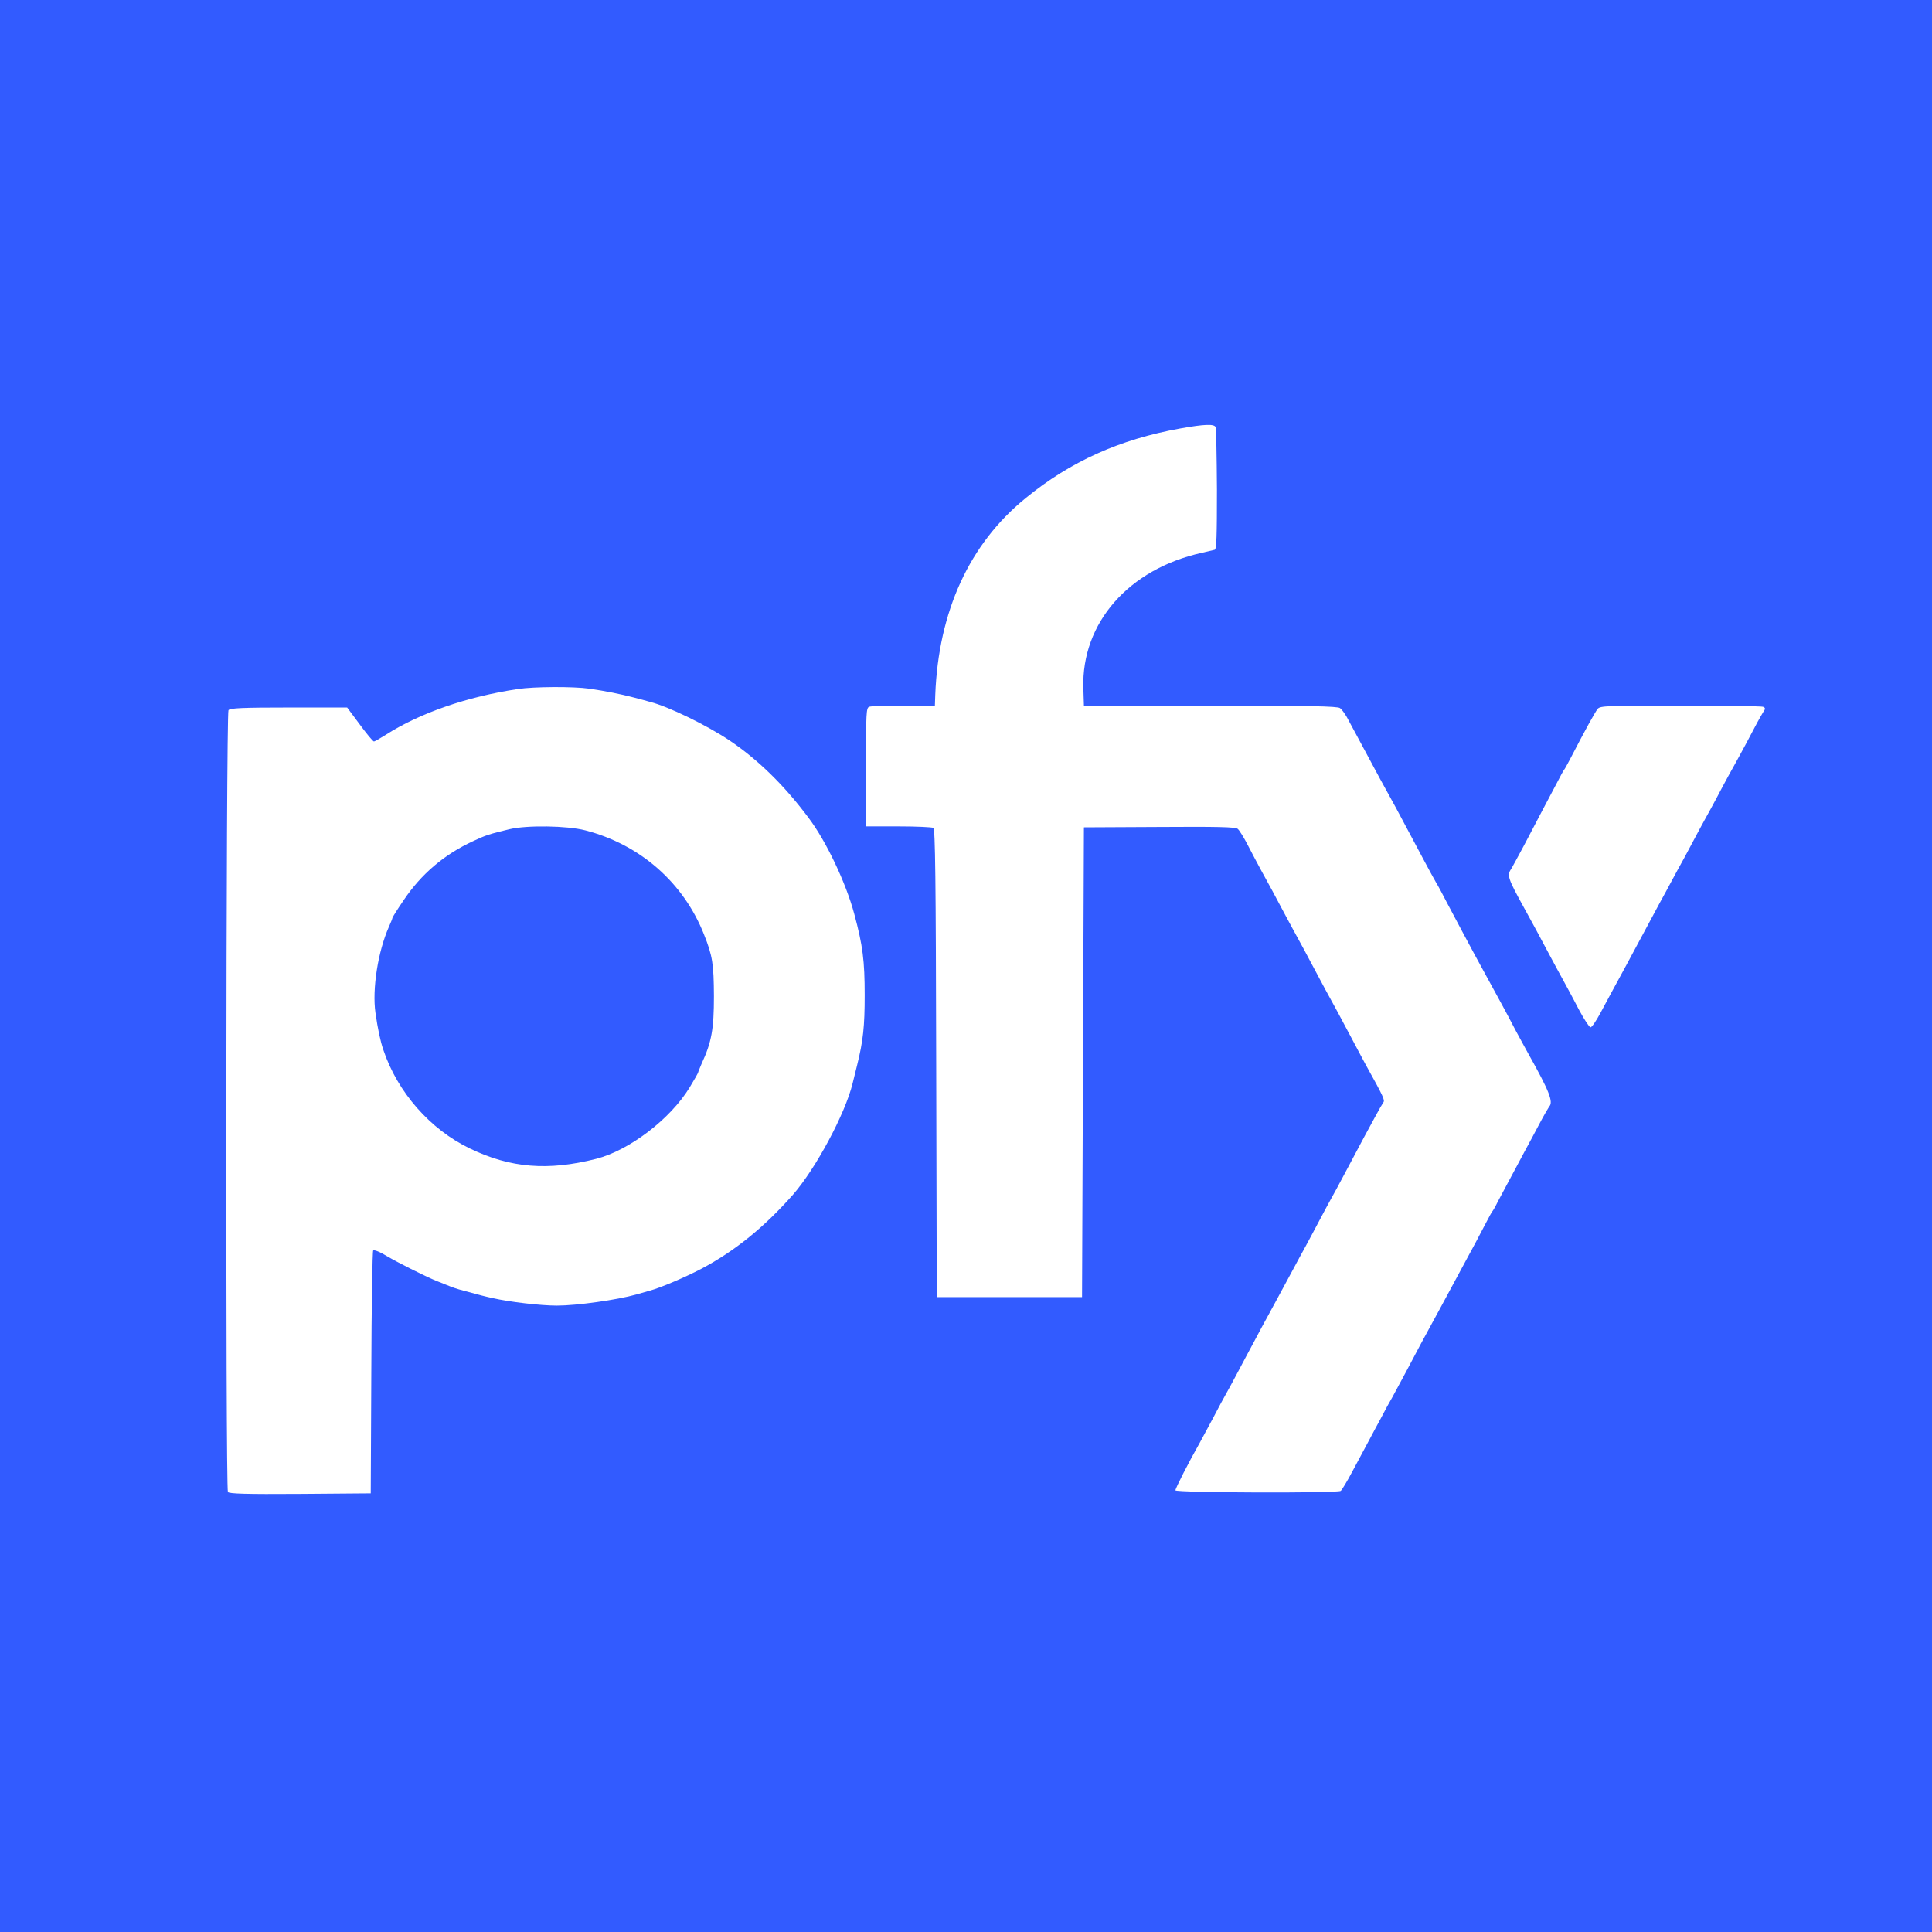 <?xml version="1.0" standalone="no"?>
<!DOCTYPE svg PUBLIC "-//W3C//DTD SVG 20010904//EN"
 "http://www.w3.org/TR/2001/REC-SVG-20010904/DTD/svg10.dtd">
<svg version="1.0" xmlns="http://www.w3.org/2000/svg"
 width="1024pt" height="1024pt" viewBox="0 0 1024 1024"
 preserveAspectRatio="xMidYMid meet" style="background-color: white;">

<g transform="translate(0,1024) scale(0.1,-0.1)"
fill="#325bff" stroke="none">
<path d="M0 5120 l0 -5120 5120 0 5120 0 0 5120 0 5120 -5120 0 -5120 0 0
-5120z m6443 2856 c3 -7 6 -156 7 -330 0 -250 -2 -317 -12 -320 -7 -2 -38 -9
-68 -16 -388 -86 -638 -372 -628 -716 l3 -94 671 0 c517 0 674 -3 686 -13 9
-6 25 -28 36 -47 10 -19 38 -71 62 -115 114 -213 125 -233 199 -367 28 -52 69
-129 152 -285 23 -43 49 -91 59 -108 10 -16 38 -68 62 -115 118 -223 176 -330
287 -532 16 -29 50 -93 76 -143 27 -49 56 -104 66 -121 111 -198 133 -255 110
-279 -4 -6 -28 -46 -51 -90 -23 -44 -57 -107 -75 -140 -43 -80 -117 -219 -147
-275 -12 -25 -25 -47 -28 -50 -3 -3 -19 -32 -36 -65 -29 -56 -60 -115 -140
-262 -19 -35 -50 -93 -70 -130 -20 -38 -49 -90 -64 -118 -38 -69 -94 -173
-150 -280 -26 -49 -58 -108 -70 -130 -13 -22 -40 -71 -60 -110 -21 -38 -51
-95 -67 -125 -16 -30 -54 -100 -83 -155 -29 -55 -58 -103 -64 -107 -19 -13
-876 -10 -876 3 0 11 71 150 130 254 12 22 44 81 70 130 26 50 56 106 67 125
11 19 40 73 65 120 25 47 64 121 88 165 23 44 55 103 70 130 26 47 55 102 138
255 19 36 48 89 64 118 16 29 48 90 72 135 24 45 52 98 63 117 11 19 40 73 65
120 108 203 132 249 166 310 19 36 39 70 44 77 9 12 2 28 -94 201 -16 29 -48
90 -72 135 -24 45 -57 107 -73 137 -43 78 -94 172 -143 265 -23 44 -55 103
-70 130 -15 28 -44 80 -64 118 -20 37 -52 97 -72 135 -20 37 -49 90 -64 117
-15 28 -45 84 -66 125 -21 41 -46 81 -54 87 -11 10 -111 12 -415 10 l-400 -2
-5 -1245 -5 -1245 -385 0 -385 0 -3 1239 c-2 977 -5 1242 -15 1248 -6 4 -90 8
-184 8 l-173 0 0 314 c0 288 1 314 17 320 10 4 92 6 183 5 l165 -2 2 59 c17
444 181 801 478 1043 238 195 499 312 820 370 128 23 181 25 188 7z m-3320
-1386 c88 -13 164 -28 237 -47 30 -8 69 -18 85 -23 99 -25 301 -124 421 -204
150 -101 290 -237 419 -410 94 -124 199 -346 243 -511 45 -167 55 -247 55
-430 0 -164 -8 -241 -40 -370 -8 -33 -19 -77 -24 -97 -40 -163 -195 -451 -316
-590 -152 -172 -308 -299 -486 -393 -86 -45 -217 -101 -274 -116 -18 -5 -50
-14 -70 -20 -103 -29 -316 -59 -422 -59 -84 0 -250 19 -341 40 -41 9 -61 14
-152 39 -36 9 -61 18 -95 32 -13 5 -33 13 -45 18 -52 20 -208 98 -267 133 -35
22 -68 35 -73 30 -4 -4 -9 -296 -10 -647 l-3 -640 -374 -3 c-293 -2 -376 1
-383 10 -13 21 -10 4128 3 4144 9 11 72 14 320 14 l309 0 67 -90 c36 -49 70
-90 75 -90 4 0 32 16 62 35 181 116 433 203 701 243 85 13 293 14 378 2z
m6221 -96 c11 -4 13 -10 8 -18 -5 -6 -31 -51 -57 -101 -26 -49 -60 -114 -76
-142 -16 -29 -42 -77 -58 -105 -16 -29 -44 -82 -63 -118 -19 -36 -46 -85 -60
-110 -14 -25 -45 -83 -70 -130 -25 -47 -59 -111 -77 -142 -17 -32 -45 -84 -62
-115 -18 -32 -50 -92 -72 -133 -42 -79 -92 -172 -137 -255 -72 -132 -101 -186
-138 -255 -22 -41 -45 -75 -52 -75 -6 0 -33 41 -60 91 -26 50 -62 118 -80 150
-18 33 -50 91 -70 129 -54 102 -108 202 -142 263 -86 156 -92 173 -68 207 4 6
34 62 68 125 33 63 77 147 97 185 21 39 54 102 74 140 20 39 38 72 41 75 3 3
17 28 31 55 80 155 134 252 147 268 14 16 48 17 438 17 232 0 430 -3 438 -6z"/>
<path d="M2700 5845 c-108 -26 -126 -32 -192 -63 -154 -71 -276 -175 -369
-314 -33 -48 -59 -90 -59 -93 0 -3 -8 -24 -19 -48 -58 -131 -89 -330 -71 -455
12 -84 26 -151 42 -197 75 -224 248 -421 458 -522 215 -104 415 -120 670 -55
176 45 393 211 495 378 25 41 45 77 45 79 0 3 9 24 19 48 53 114 65 184 65
357 -1 171 -7 213 -53 328 -109 275 -339 476 -629 551 -97 25 -310 28 -402 6z"/>
</g>
</svg>
